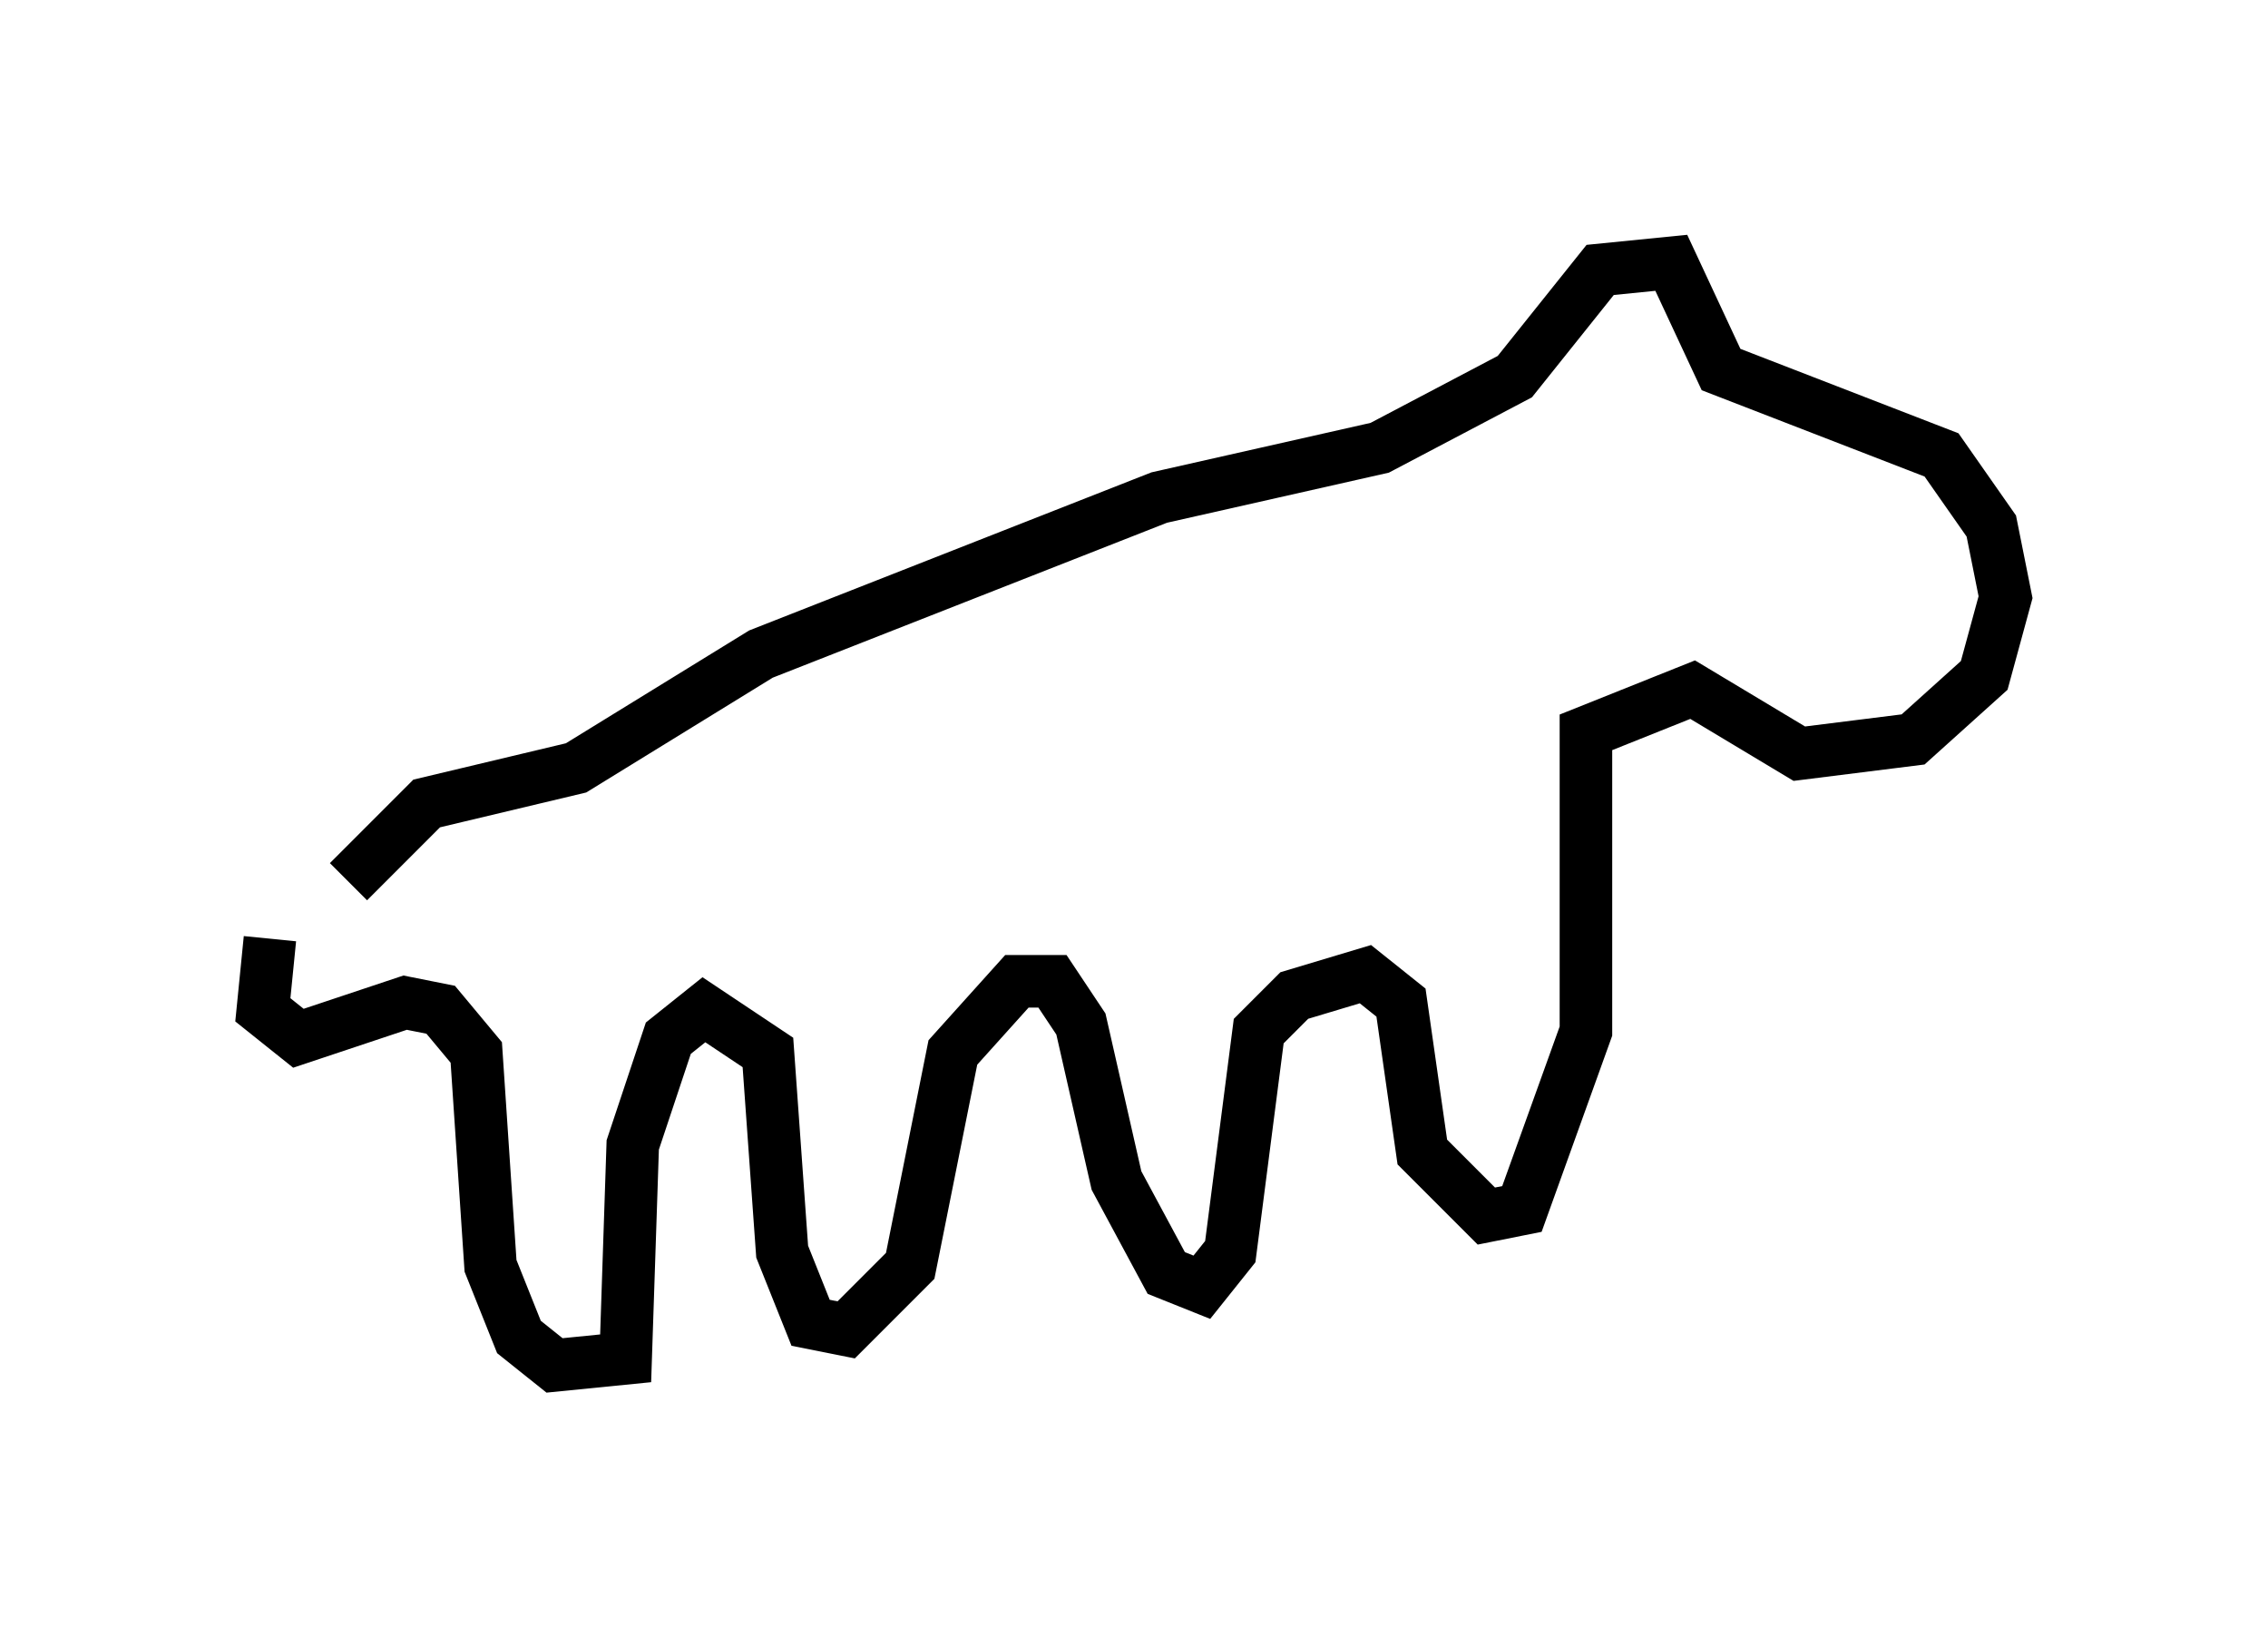 <?xml version="1.0" encoding="utf-8" ?>
<svg baseProfile="full" height="30.974" version="1.1" width="43.153" xmlns="http://www.w3.org/2000/svg" xmlns:ev="http://www.w3.org/2001/xml-events" xmlns:xlink="http://www.w3.org/1999/xlink"><defs /><rect fill="white" height="30.974" width="43.153" x="0" y="0" /><path d="M7.03, 16.367 m-1.894, 1.488 l-0.135, 1.353 0.677, 0.541 l2.03, -0.677 0.677, 0.135 l0.677, 0.812 0.271, 4.059 l0.541, 1.353 0.677, 0.541 l1.353, -0.135 0.135, -4.059 l0.677, -2.03 0.677, -0.541 l1.218, 0.812 0.271, 3.789 l0.541, 1.353 0.677, 0.135 l1.218, -1.218 0.812, -4.059 l1.218, -1.353 0.677, 0.0 l0.541, 0.812 0.677, 2.977 l0.947, 1.759 0.677, 0.271 l0.541, -0.677 0.541, -4.195 l0.677, -0.677 1.353, -0.406 l0.677, 0.541 0.406, 2.842 l1.218, 1.218 0.677, -0.135 l1.218, -3.383 0.0, -5.683 l2.03, -0.812 2.03, 1.218 l2.165, -0.271 1.353, -1.218 l0.406, -1.488 -0.271, -1.353 l-0.947, -1.353 -4.195, -1.624 l-0.947, -2.03 -1.353, 0.135 l-1.624, 2.03 -2.571, 1.353 l-4.195, 0.947 -7.578, 2.977 l-3.518, 2.165 -2.842, 0.677 l-1.488, 1.488 " fill="none" stroke="black" stroke-width="1" /></svg>
